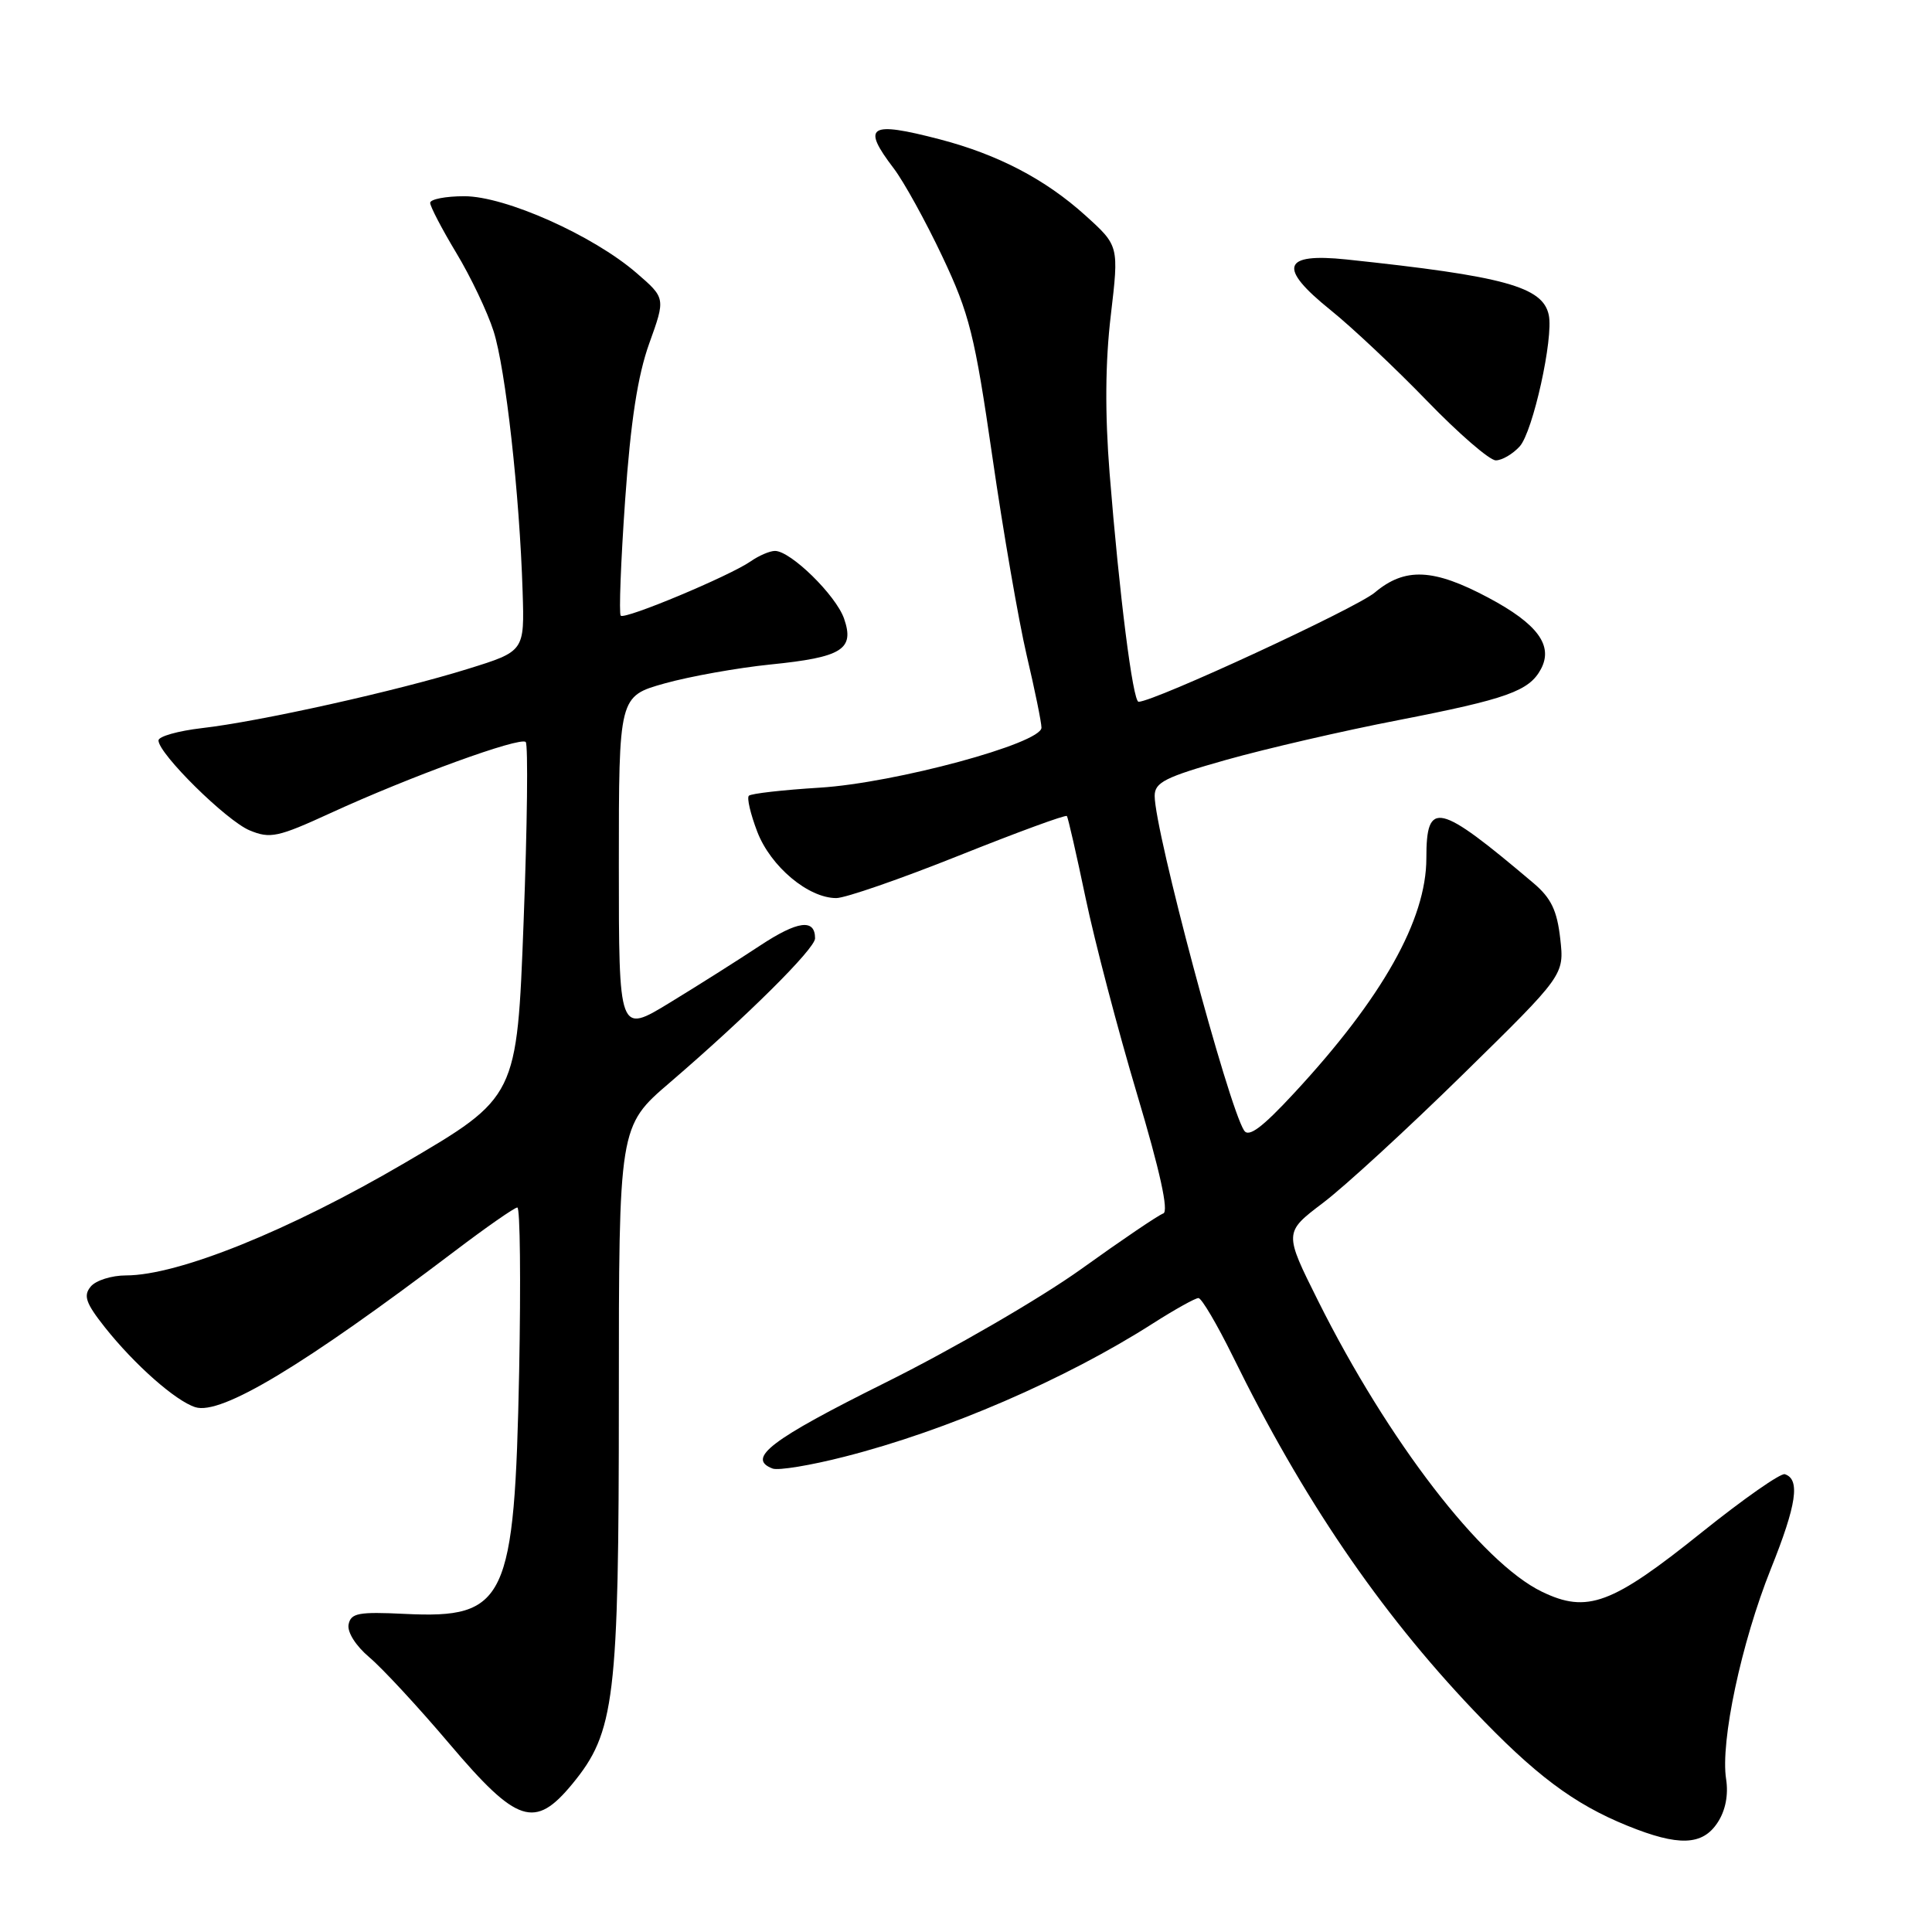 <?xml version="1.0" encoding="UTF-8" standalone="no"?>
<!DOCTYPE svg PUBLIC "-//W3C//DTD SVG 1.1//EN" "http://www.w3.org/Graphics/SVG/1.1/DTD/svg11.dtd" >
<svg xmlns="http://www.w3.org/2000/svg" xmlns:xlink="http://www.w3.org/1999/xlink" version="1.1" viewBox="0 0 256 256">
 <g >
 <path fill="currentColor"
d=" M 227.59 241.50 C 228.64 239.91 229.04 237.83 228.72 235.75 C 227.94 230.80 230.73 217.68 234.65 207.88 C 238.07 199.36 238.56 196.01 236.50 195.34 C 235.95 195.16 231.01 198.62 225.52 203.02 C 213.57 212.61 210.33 213.82 204.31 210.91 C 196.33 207.05 183.91 190.90 174.67 172.40 C 170.13 163.31 170.13 163.31 175.29 159.40 C 178.13 157.26 186.49 149.58 193.87 142.34 C 207.28 129.19 207.28 129.19 206.74 124.38 C 206.32 120.64 205.53 119.00 203.21 117.03 C 190.53 106.30 189.00 105.95 189.00 113.72 C 189.00 121.86 183.17 132.23 171.50 144.82 C 167.26 149.40 165.46 150.75 164.85 149.80 C 162.72 146.48 153.00 110.10 153.00 105.46 C 153.00 103.67 154.38 102.97 162.50 100.68 C 167.72 99.21 177.95 96.84 185.25 95.43 C 199.68 92.62 202.62 91.57 204.18 88.66 C 205.85 85.54 203.74 82.67 197.22 79.20 C 189.94 75.32 186.17 75.15 182.16 78.52 C 179.68 80.60 152.97 92.96 150.87 92.99 C 150.11 93.00 148.31 78.75 147.03 62.73 C 146.40 54.78 146.45 47.97 147.19 41.76 C 148.27 32.57 148.27 32.57 143.81 28.54 C 138.51 23.75 132.22 20.47 124.52 18.46 C 115.15 16.02 114.12 16.67 118.43 22.32 C 119.76 24.07 122.66 29.32 124.87 34.00 C 128.46 41.59 129.16 44.42 131.49 60.50 C 132.92 70.40 134.97 82.25 136.04 86.83 C 137.12 91.41 138.00 95.73 138.00 96.42 C 138.00 98.50 118.62 103.75 108.62 104.37 C 103.74 104.67 99.51 105.15 99.23 105.44 C 98.94 105.72 99.45 107.88 100.35 110.23 C 102.12 114.82 107.10 119.00 110.81 119.00 C 112.01 119.00 119.31 116.47 127.04 113.38 C 134.77 110.29 141.22 107.92 141.37 108.13 C 141.52 108.33 142.64 113.22 143.85 119.00 C 145.06 124.78 148.12 136.45 150.66 144.96 C 153.71 155.17 154.89 160.54 154.14 160.79 C 153.52 160.99 148.62 164.31 143.26 168.16 C 137.89 172.01 126.19 178.80 117.25 183.24 C 102.10 190.78 98.87 193.25 102.37 194.59 C 103.12 194.88 107.43 194.17 111.94 193.01 C 125.45 189.57 141.18 182.77 152.77 175.36 C 155.67 173.51 158.38 172.00 158.80 172.00 C 159.22 172.00 161.27 175.49 163.37 179.75 C 172.58 198.52 182.72 213.43 195.21 226.58 C 203.35 235.15 208.51 239.03 215.64 241.92 C 222.41 244.67 225.59 244.56 227.59 241.50 Z  M 75.82 236.40 C 81.48 229.53 82.00 225.25 82.00 185.31 C 82.00 149.24 82.00 149.24 88.75 143.45 C 98.94 134.70 108.00 125.71 108.00 124.34 C 108.00 121.70 105.71 122.00 100.72 125.29 C 97.85 127.19 92.46 130.60 88.75 132.86 C 82.00 136.98 82.00 136.98 82.00 114.62 C 82.00 92.26 82.00 92.26 88.09 90.55 C 91.44 89.62 97.74 88.49 102.08 88.05 C 111.60 87.09 113.26 86.05 111.84 81.96 C 110.76 78.87 104.77 73.00 102.69 73.00 C 102.00 73.00 100.56 73.62 99.47 74.38 C 96.68 76.32 82.80 82.13 82.25 81.58 C 82.00 81.33 82.26 74.46 82.83 66.31 C 83.57 55.77 84.50 49.77 86.03 45.50 C 88.19 39.50 88.19 39.50 84.35 36.18 C 78.57 31.18 66.95 26.00 61.53 26.00 C 59.04 26.00 57.00 26.40 57.00 26.88 C 57.00 27.36 58.56 30.35 60.46 33.51 C 62.37 36.67 64.59 41.34 65.40 43.88 C 66.99 48.83 68.85 65.50 69.25 78.40 C 69.50 86.30 69.50 86.30 62.00 88.63 C 52.67 91.54 34.39 95.61 26.75 96.48 C 23.59 96.85 21.00 97.58 21.00 98.11 C 21.00 99.87 30.01 108.76 33.08 110.03 C 35.80 111.16 36.82 110.94 43.79 107.74 C 54.35 102.89 68.92 97.59 69.66 98.32 C 69.99 98.66 69.87 109.38 69.38 122.15 C 68.50 145.38 68.50 145.38 53.60 154.11 C 38.33 163.06 23.61 169.00 16.69 169.00 C 14.80 169.00 12.69 169.66 12.02 170.48 C 11.02 171.68 11.36 172.67 13.90 175.88 C 17.82 180.82 23.26 185.63 25.88 186.46 C 29.28 187.54 40.19 180.98 60.19 165.83 C 64.42 162.62 68.18 160.00 68.55 160.00 C 68.92 160.00 69.02 169.79 68.79 181.75 C 68.18 212.14 67.07 214.50 53.65 213.85 C 47.50 213.55 46.49 213.74 46.19 215.25 C 45.99 216.27 47.15 218.09 48.95 219.61 C 50.66 221.05 55.45 226.22 59.59 231.11 C 68.52 241.64 70.87 242.40 75.82 236.40 Z  M 201.37 59.15 C 203.12 57.21 205.87 44.78 205.22 41.74 C 204.43 37.99 199.32 36.59 178.41 34.38 C 169.90 33.49 169.29 35.44 176.30 41.08 C 179.16 43.38 184.92 48.81 189.10 53.13 C 193.29 57.46 197.38 61.00 198.20 61.00 C 199.02 61.00 200.44 60.17 201.37 59.15 Z "/>
</g>
</svg>